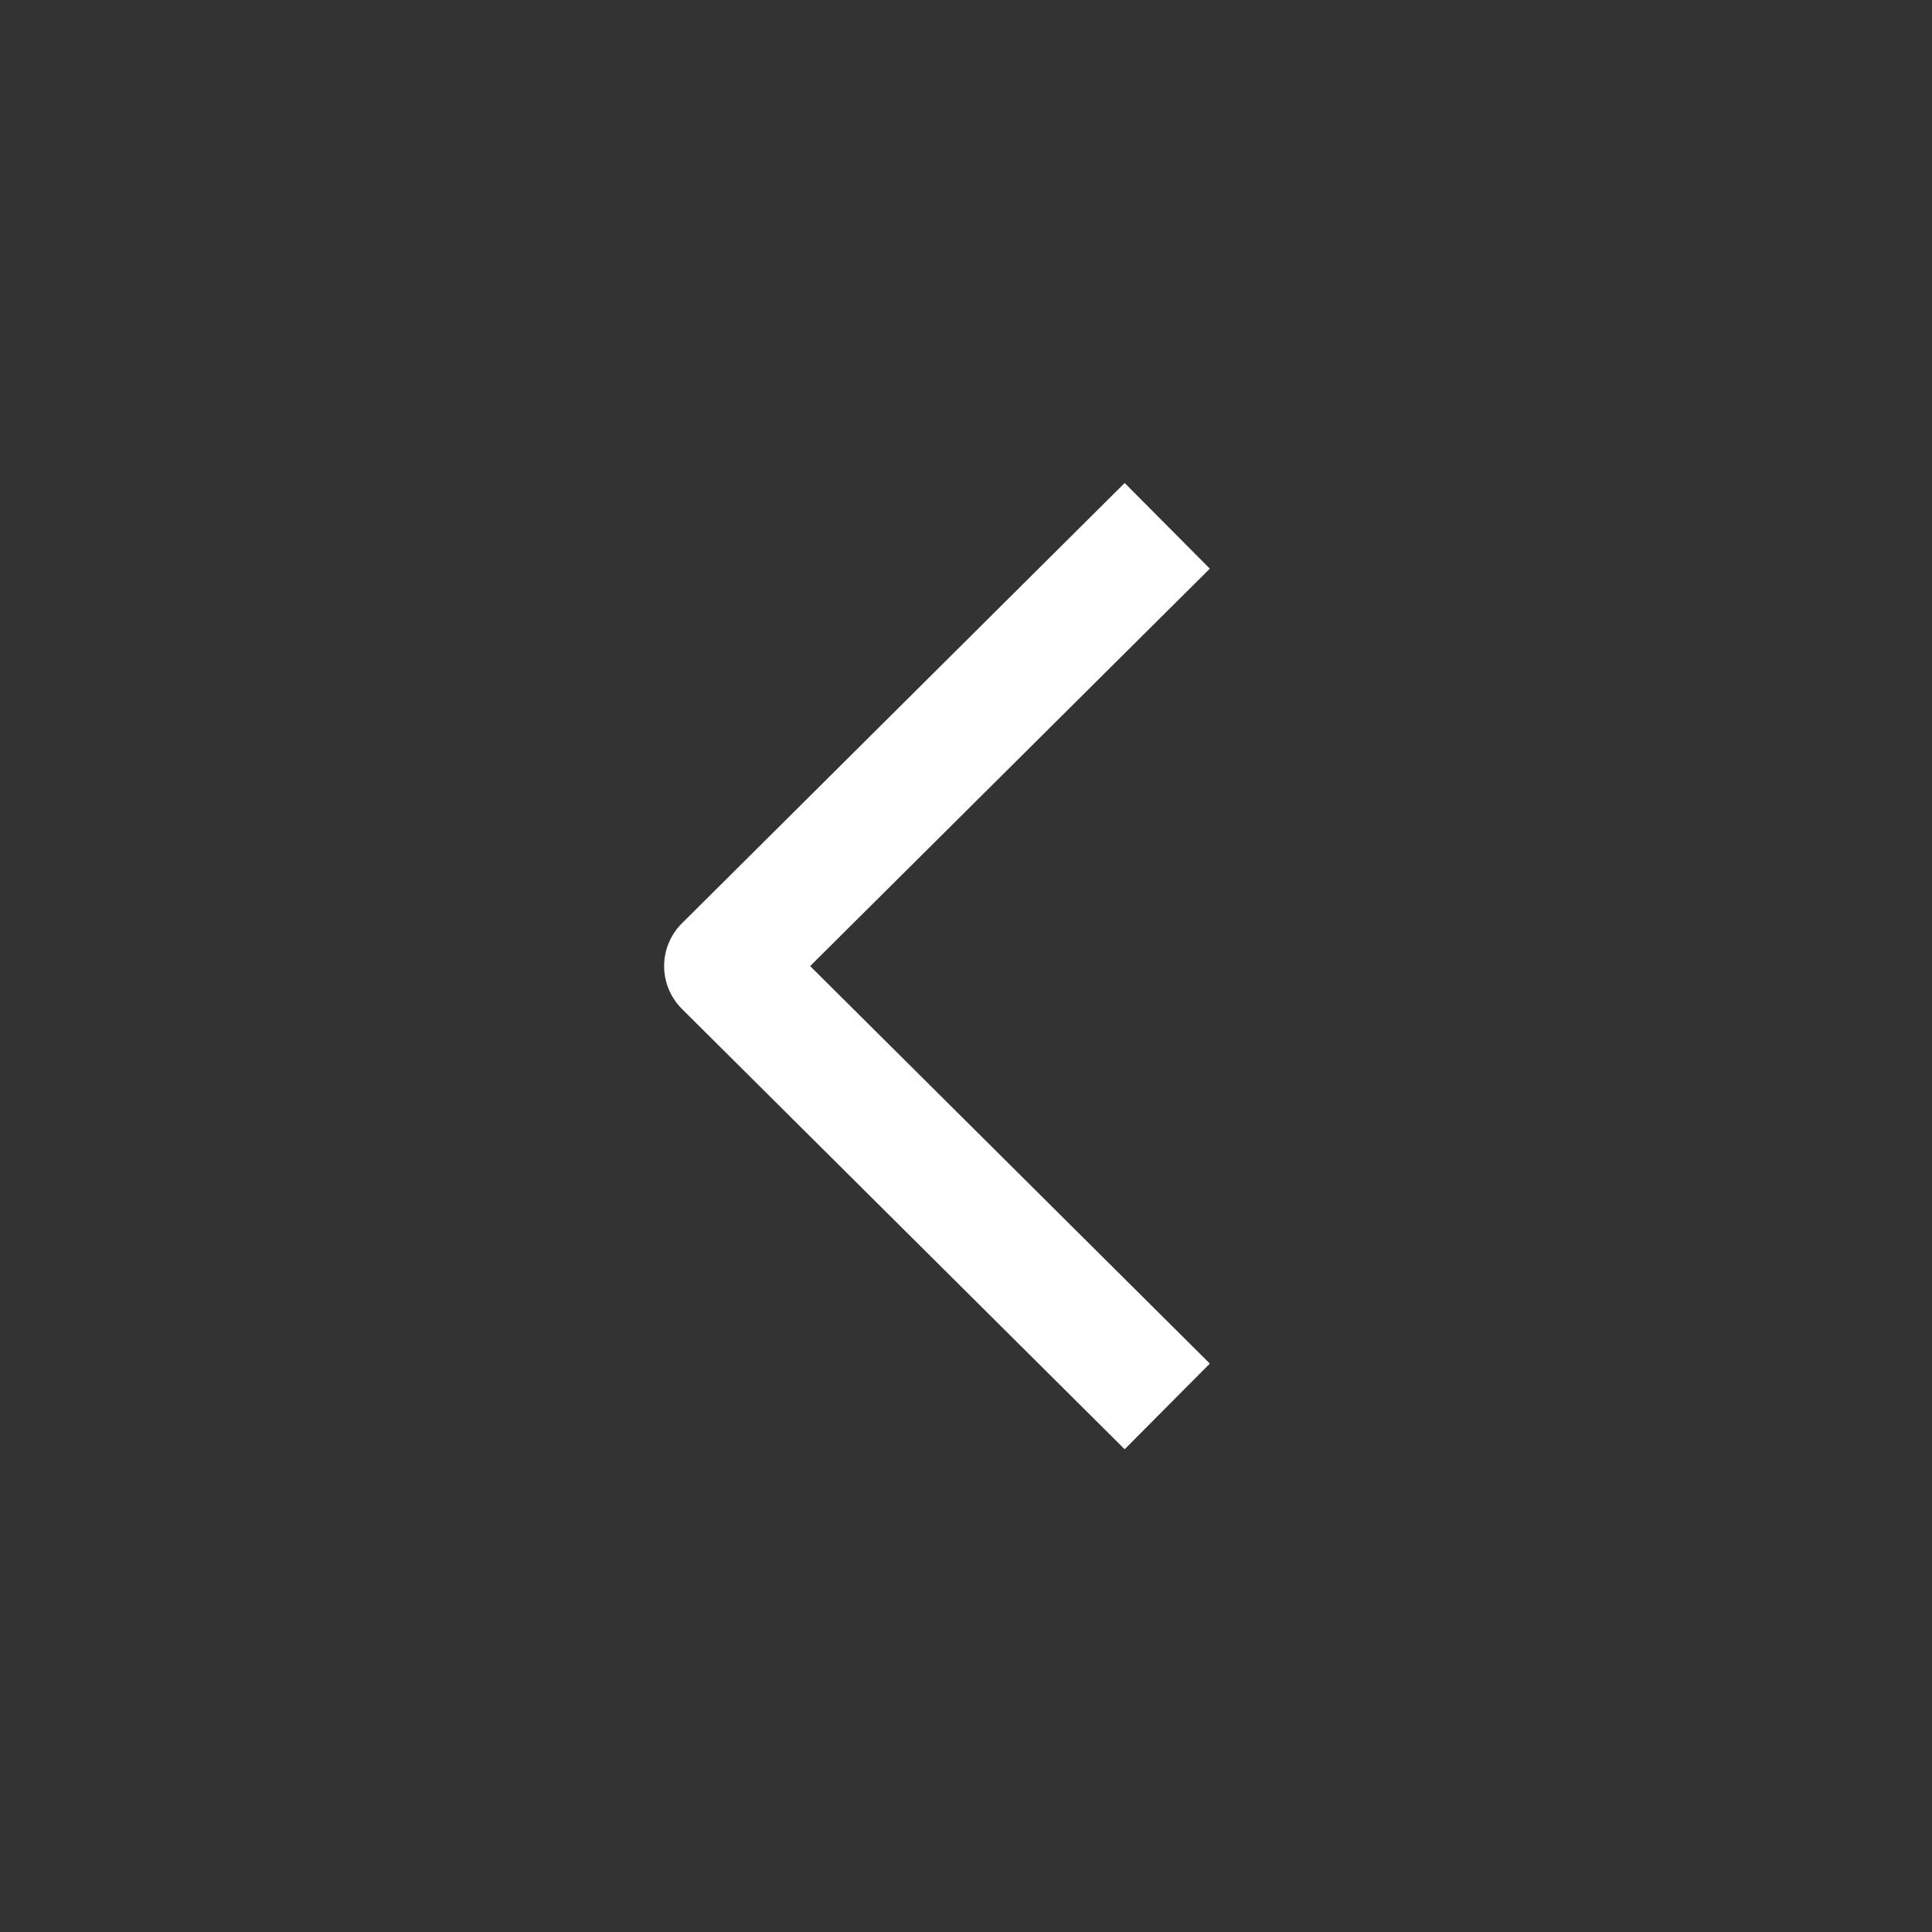 <svg width="24" height="24" viewBox="0 0 24 24" fill="none" xmlns="http://www.w3.org/2000/svg">
<rect x="0" y="0" width="24" height="24" fill="#333333" stroke="none"/>
<path fill-rule="evenodd" clip-rule="evenodd" d="M8.471 11.47L13.971 6L15.029 7.064L10.064 12.001L15.029 16.939L13.971 18.003L8.471 12.533C8.33 12.392 8.25 12.201 8.25 12.001C8.25 11.802 8.33 11.61 8.471 11.47Z" fill="white"/>
</svg>
